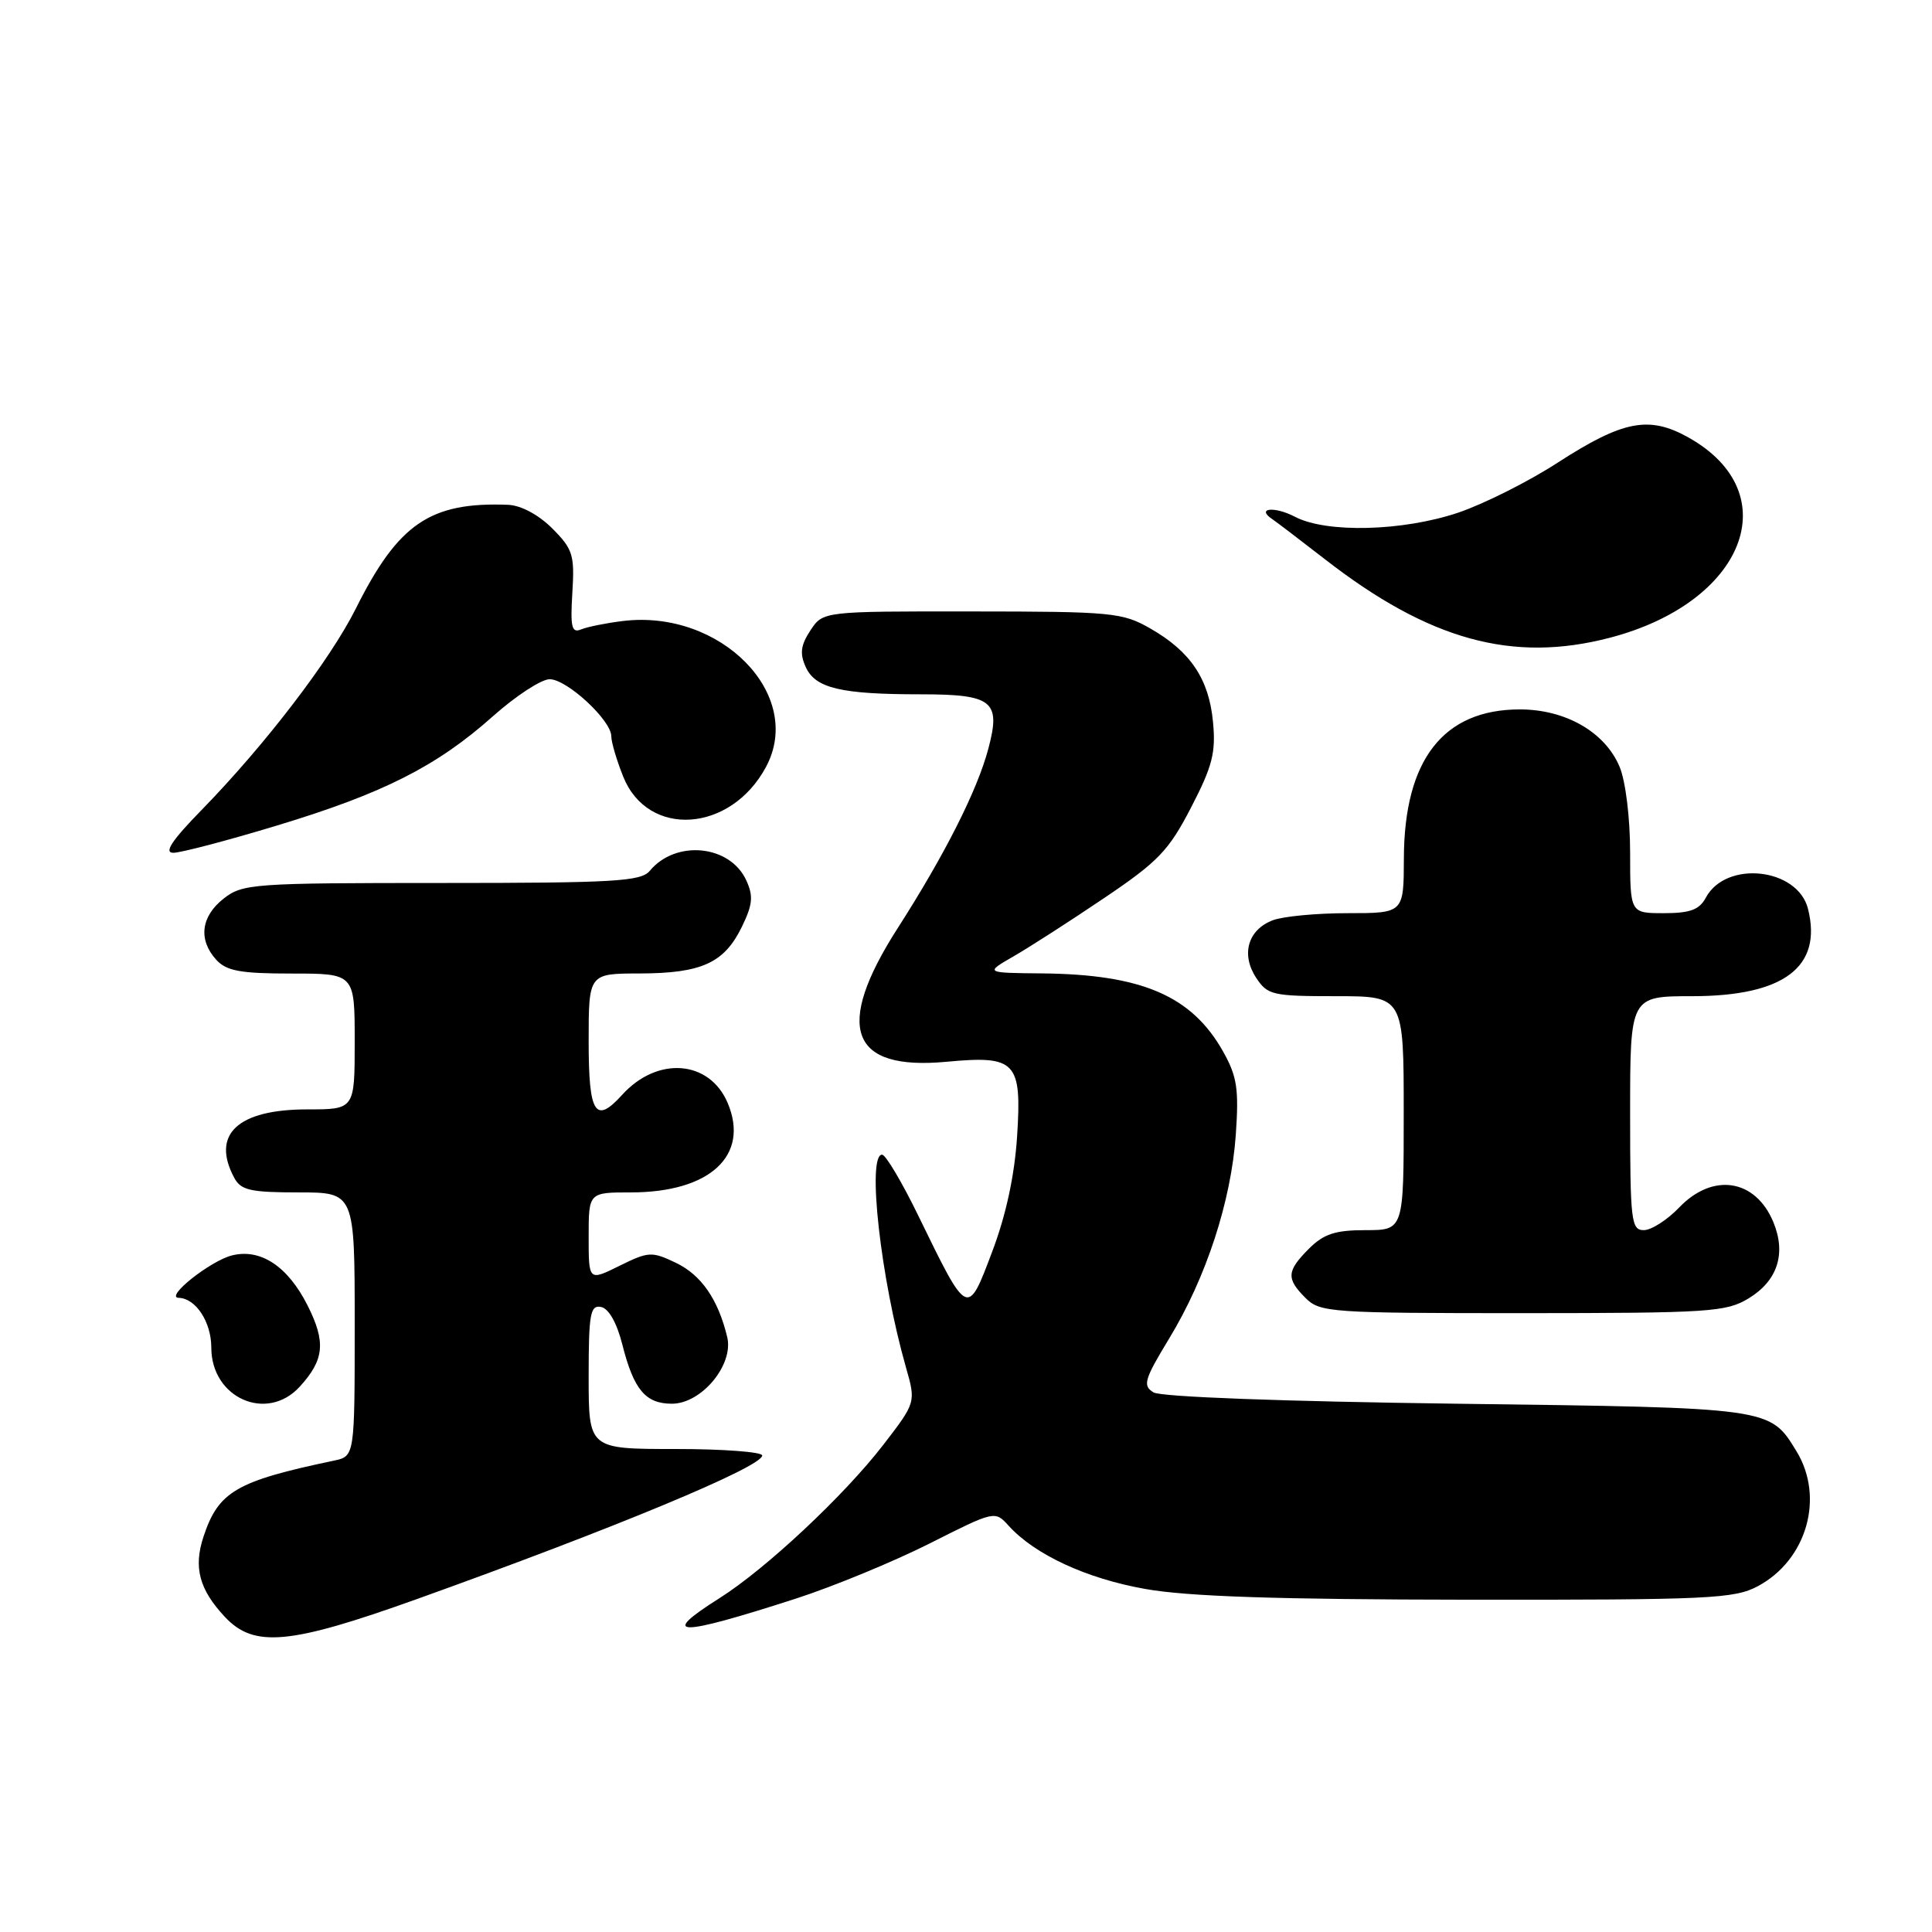 <?xml version="1.0" encoding="UTF-8" standalone="no"?>
<!DOCTYPE svg PUBLIC "-//W3C//DTD SVG 1.1//EN" "http://www.w3.org/Graphics/SVG/1.1/DTD/svg11.dtd" >
<svg xmlns="http://www.w3.org/2000/svg" xmlns:xlink="http://www.w3.org/1999/xlink" version="1.1" viewBox="0 0 256 256">
 <g >
 <path fill="currentColor"
d=" M 55.23 211.89 C 81.31 202.54 101.00 194.36 101.00 192.86 C 101.00 192.39 95.83 192.00 89.50 192.00 C 78.00 192.00 78.00 192.00 78.00 182.43 C 78.00 174.09 78.21 172.90 79.64 173.18 C 80.66 173.38 81.74 175.29 82.47 178.19 C 83.98 184.15 85.54 186.00 89.03 186.00 C 92.96 186.00 97.24 180.84 96.36 177.17 C 95.16 172.17 92.92 168.93 89.54 167.32 C 86.36 165.80 85.93 165.83 82.08 167.73 C 78.00 169.75 78.00 169.75 78.00 163.87 C 78.00 158.00 78.00 158.00 83.60 158.00 C 94.06 158.00 99.35 153.12 96.43 146.17 C 94.02 140.45 87.10 139.91 82.42 145.09 C 78.88 149.00 78.00 147.59 78.00 138.00 C 78.00 129.00 78.00 129.00 84.75 128.99 C 92.95 128.97 95.95 127.61 98.28 122.85 C 99.73 119.88 99.85 118.76 98.89 116.66 C 96.74 111.94 89.54 111.23 86.09 115.40 C 84.93 116.79 81.38 117.00 58.51 117.00 C 33.48 117.00 32.15 117.10 29.63 119.07 C 26.62 121.44 26.25 124.52 28.65 127.17 C 30.01 128.66 31.84 129.00 38.65 129.00 C 47.00 129.00 47.00 129.00 47.00 138.00 C 47.00 147.00 47.00 147.00 40.72 147.00 C 31.49 147.00 27.95 150.31 31.04 156.07 C 31.92 157.71 33.18 158.00 39.54 158.00 C 47.00 158.00 47.00 158.00 47.00 175.48 C 47.00 192.96 47.00 192.96 44.25 193.54 C 31.29 196.26 28.94 197.63 26.96 203.63 C 25.62 207.69 26.40 210.62 29.80 214.25 C 33.66 218.37 38.36 217.94 55.23 211.89 Z  M 105.50 211.81 C 110.44 210.21 118.39 206.93 123.16 204.53 C 131.82 200.16 131.83 200.16 133.66 202.18 C 137.12 205.99 143.94 209.16 151.72 210.54 C 157.34 211.55 169.21 211.94 194.52 211.97 C 226.56 212.00 229.82 211.84 232.94 210.17 C 239.41 206.70 241.78 198.43 238.05 192.31 C 234.50 186.50 234.82 186.54 193.00 186.00 C 170.04 185.70 153.83 185.10 152.85 184.50 C 151.38 183.61 151.61 182.82 154.92 177.36 C 159.83 169.28 163.13 159.17 163.75 150.36 C 164.17 144.29 163.92 142.63 162.07 139.34 C 157.92 131.95 151.30 129.10 138.00 128.98 C 130.50 128.91 130.50 128.91 134.32 126.71 C 136.43 125.49 141.82 122.03 146.30 119.00 C 153.47 114.17 154.87 112.71 157.82 107.00 C 160.65 101.55 161.12 99.72 160.73 95.68 C 160.20 89.97 157.75 86.32 152.41 83.27 C 148.73 81.16 147.34 81.03 128.77 81.02 C 109.05 81.00 109.05 81.00 107.38 83.54 C 106.09 85.51 105.95 86.60 106.77 88.40 C 108.05 91.20 111.43 92.00 122.00 92.00 C 131.53 92.00 132.64 92.89 130.97 99.17 C 129.51 104.71 125.19 113.25 118.94 123.00 C 110.51 136.15 112.61 141.89 125.42 140.69 C 134.63 139.83 135.41 140.65 134.77 150.59 C 134.43 155.79 133.30 161.03 131.46 165.88 C 128.19 174.55 128.25 174.57 121.76 161.25 C 119.56 156.71 117.36 153.00 116.88 153.00 C 114.85 153.00 116.70 169.48 120.04 181.17 C 121.37 185.83 121.37 185.83 117.00 191.50 C 111.84 198.18 101.48 207.88 95.36 211.75 C 87.21 216.90 89.71 216.91 105.50 211.81 Z  M 39.71 183.75 C 42.98 180.18 43.20 177.83 40.75 172.97 C 38.13 167.78 34.52 165.40 30.73 166.35 C 27.85 167.08 21.77 171.92 23.68 171.97 C 25.94 172.03 28.00 175.17 28.00 178.57 C 28.00 185.25 35.36 188.50 39.71 183.75 Z  M 231.72 172.03 C 235.54 169.70 236.70 166.11 234.98 161.94 C 232.61 156.22 226.96 155.34 222.50 160.00 C 220.92 161.65 218.81 163.00 217.81 163.00 C 216.14 163.00 216.00 161.80 216.00 147.50 C 216.00 132.00 216.00 132.00 224.25 132.00 C 236.38 131.99 241.50 128.12 239.57 120.43 C 238.21 114.99 228.70 113.95 226.03 118.95 C 225.17 120.55 223.94 121.00 220.46 121.00 C 216.00 121.00 216.00 121.00 216.00 112.97 C 216.00 108.39 215.40 103.51 214.61 101.62 C 212.69 97.01 207.45 94.00 201.38 94.00 C 191.24 94.01 186.06 100.67 186.02 113.75 C 186.00 121.00 186.00 121.00 178.57 121.00 C 174.48 121.00 170.01 121.42 168.65 121.94 C 165.36 123.19 164.41 126.45 166.44 129.55 C 167.95 131.85 168.60 132.00 177.02 132.00 C 186.00 132.00 186.00 132.00 186.00 147.50 C 186.00 163.00 186.00 163.00 180.95 163.00 C 176.93 163.00 175.41 163.50 173.45 165.45 C 170.48 168.43 170.41 169.41 173.00 172.00 C 174.90 173.90 176.33 174.00 201.75 174.00 C 226.58 173.99 228.73 173.85 231.72 172.03 Z  M 36.62 109.41 C 50.76 105.14 57.86 101.55 65.30 94.92 C 68.34 92.21 71.73 90.00 72.83 90.00 C 75.12 90.00 81.00 95.44 81.00 97.56 C 81.00 98.33 81.71 100.74 82.58 102.91 C 85.85 111.07 96.81 110.34 101.49 101.64 C 106.65 92.06 95.50 80.69 82.51 82.29 C 80.30 82.56 77.83 83.06 77.00 83.40 C 75.75 83.92 75.56 83.11 75.84 78.53 C 76.15 73.53 75.91 72.76 73.17 70.01 C 71.35 68.20 69.03 66.96 67.33 66.89 C 57.01 66.49 52.78 69.37 47.16 80.62 C 43.75 87.44 35.12 98.71 26.71 107.33 C 22.76 111.37 21.69 113.00 22.96 113.00 C 23.94 113.00 30.09 111.39 36.62 109.41 Z  M 213.29 84.51 C 231.19 79.85 236.90 65.37 223.75 57.98 C 218.51 55.04 215.07 55.70 206.36 61.33 C 202.52 63.82 196.61 66.78 193.22 67.93 C 185.87 70.40 175.78 70.66 171.60 68.48 C 168.86 67.05 166.38 67.32 168.60 68.80 C 169.17 69.19 172.30 71.57 175.57 74.11 C 189.35 84.82 200.41 87.87 213.29 84.51 Z "/>
</g>
</svg>